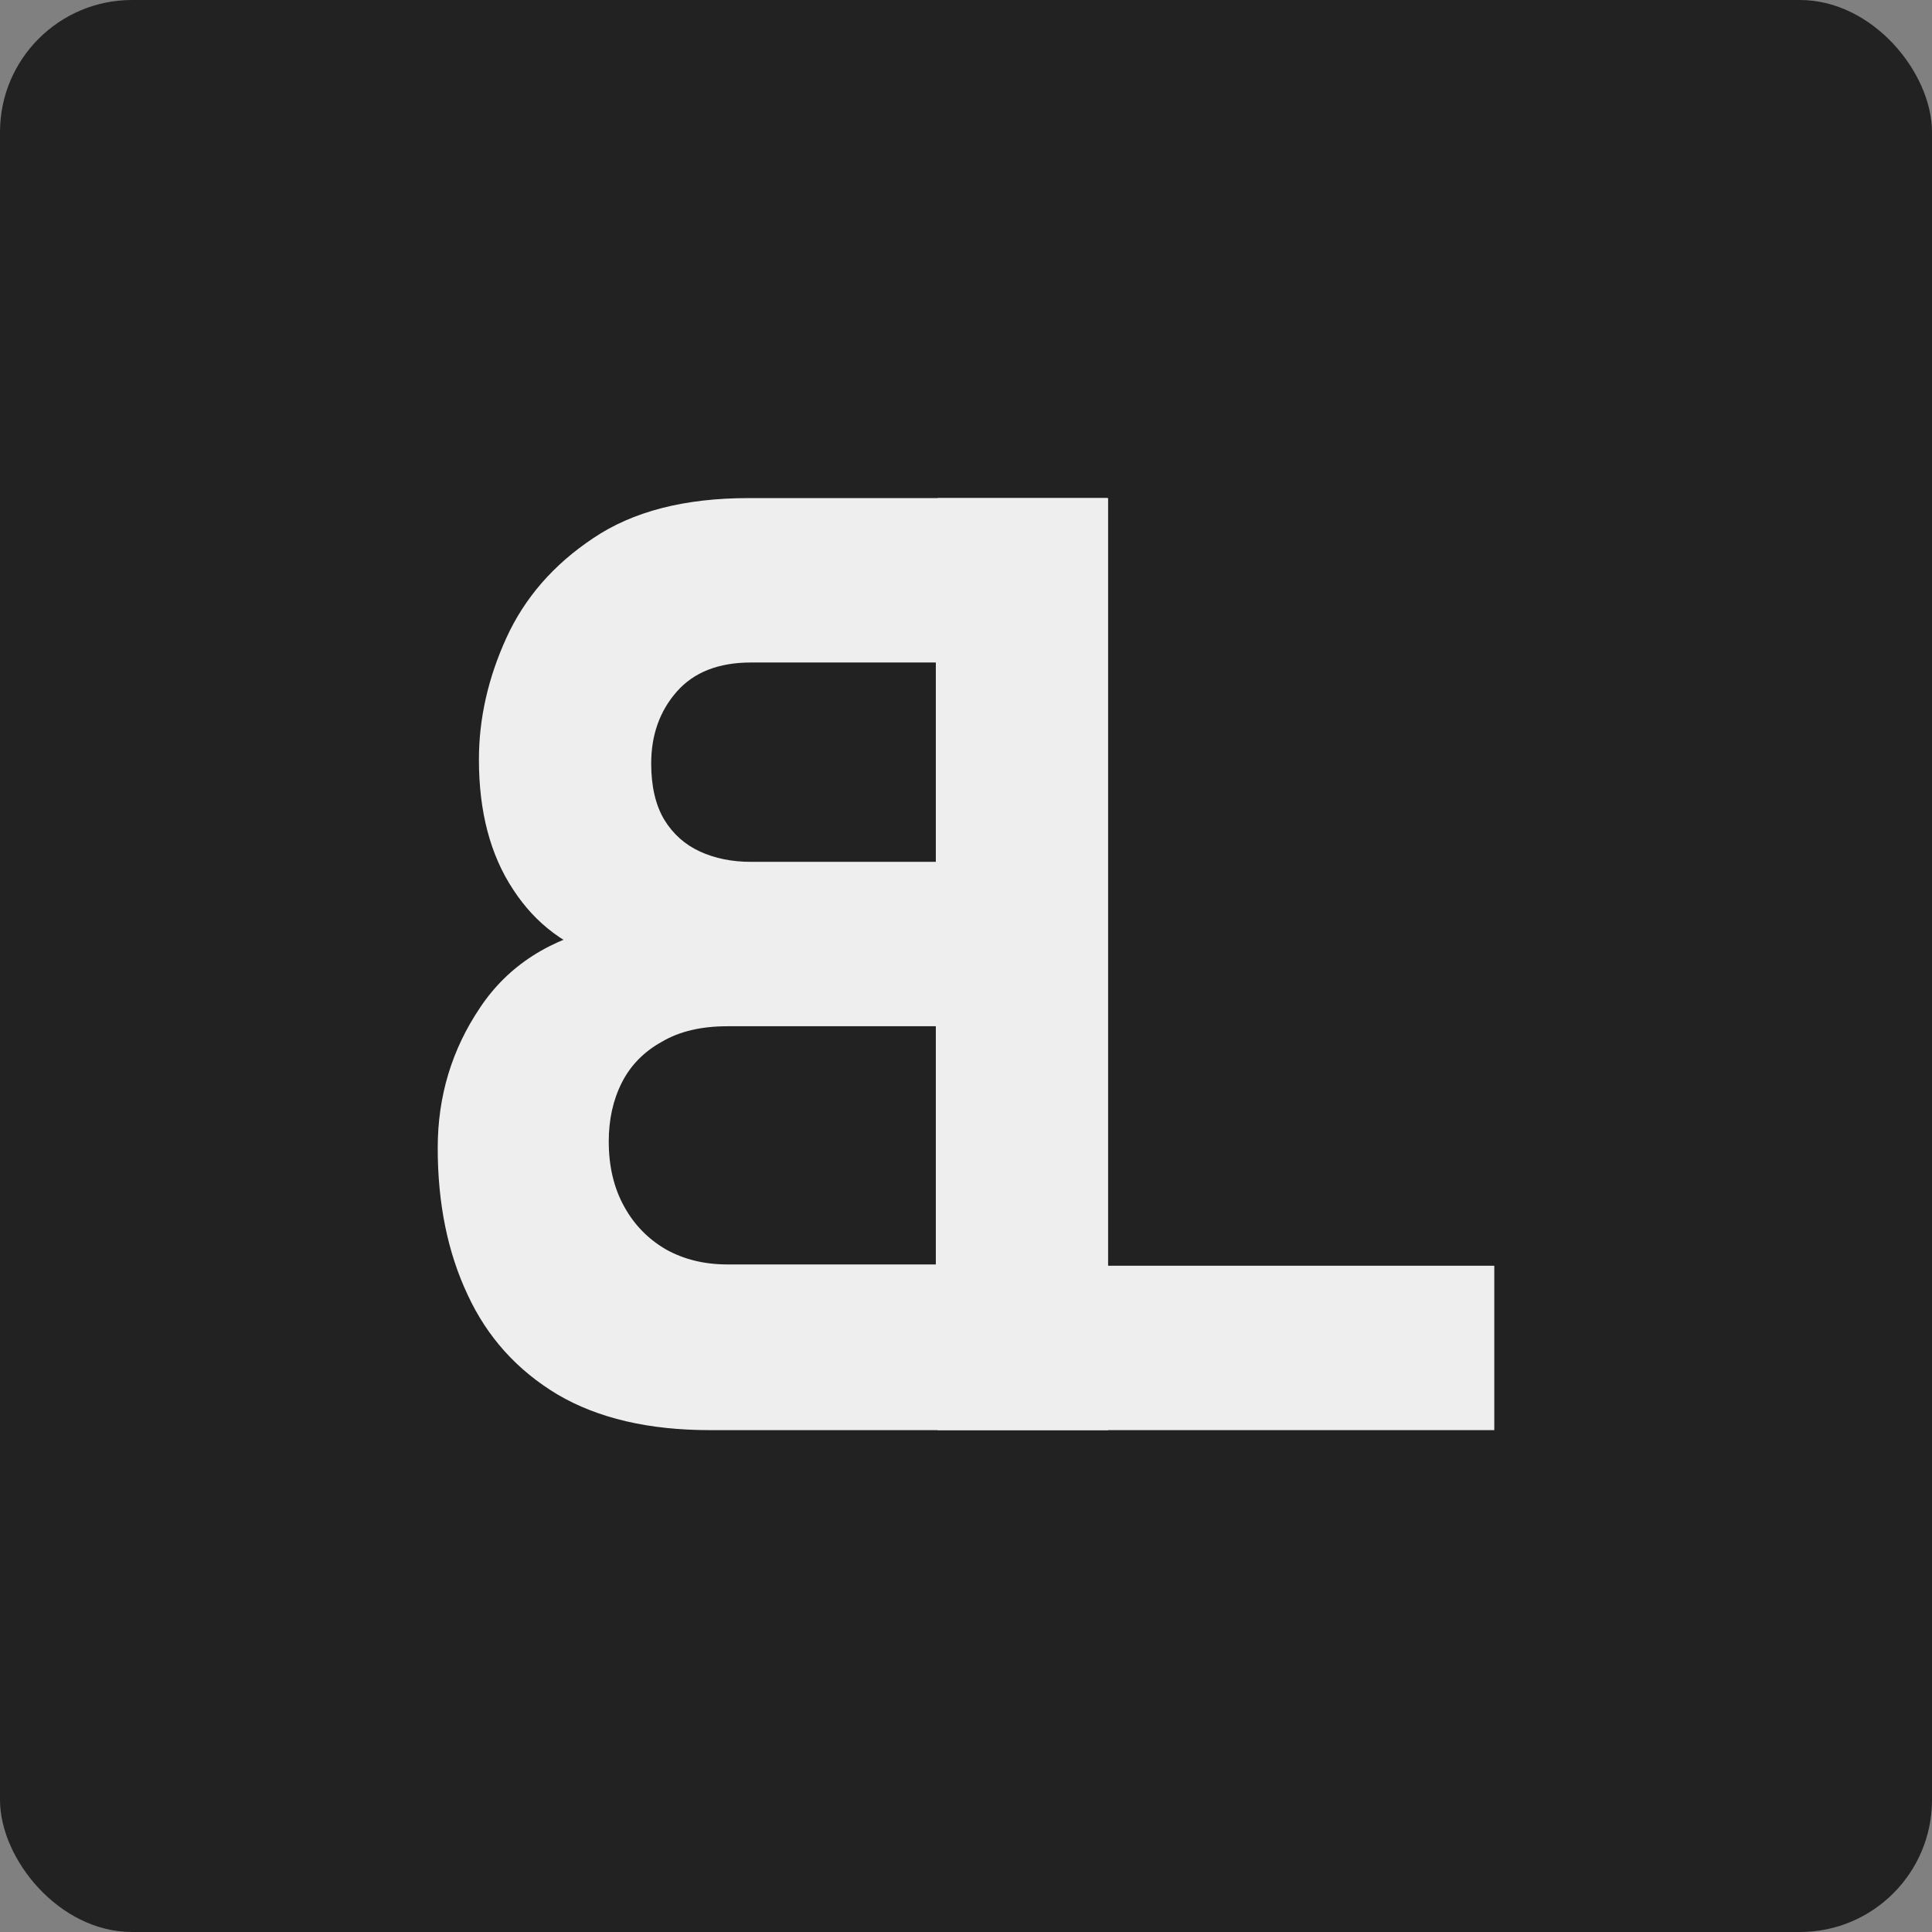 <svg width="512" height="512" viewBox="0 0 512 512" fill="none" xmlns="http://www.w3.org/2000/svg">
<rect x="0" y="0" width="512" height="512" fill="#808080" stroke="none"/>
<rect width="512" height="512" rx="35" fill="#222222"/>
<path d="M293.661 379V132H198.379C181.396 132 167.666 135.545 157.189 142.635C146.713 149.61 139.048 158.415 134.196 169.05C129.344 179.685 126.918 190.434 126.918 201.297C126.918 215.134 129.95 226.626 136.016 235.774C141.971 244.922 150.187 251.04 160.663 254.128V245.551C145.776 248.753 134.637 255.9 127.249 266.992C119.75 278.084 116 290.492 116 304.214C116 318.965 118.647 331.944 123.94 343.151C129.123 354.357 137.063 363.162 147.761 369.566C158.458 375.855 171.912 379 188.123 379H293.661ZM248.005 335.089H192.755C186.689 335.089 181.286 333.774 176.544 331.144C171.802 328.399 168.107 324.626 165.46 319.823C162.703 314.906 161.325 309.131 161.325 302.499C161.325 296.667 162.483 291.464 164.799 286.89C167.115 282.316 170.644 278.713 175.386 276.083C180.017 273.339 185.807 271.967 192.755 271.967H248.005V335.089ZM248.005 228.399H199.041C193.968 228.399 189.446 227.484 185.476 225.654C181.506 223.825 178.363 221.023 176.047 217.249C173.731 213.361 172.573 208.387 172.573 202.326C172.573 194.779 174.834 188.433 179.356 183.287C183.877 178.141 190.439 175.568 199.041 175.568H248.005V228.399Z" fill="#EEEEEE"/>
<path d="M248.446 379V132H293.44V335.432H396V379H248.446Z" fill="#EEEEEE"/>
</svg>

